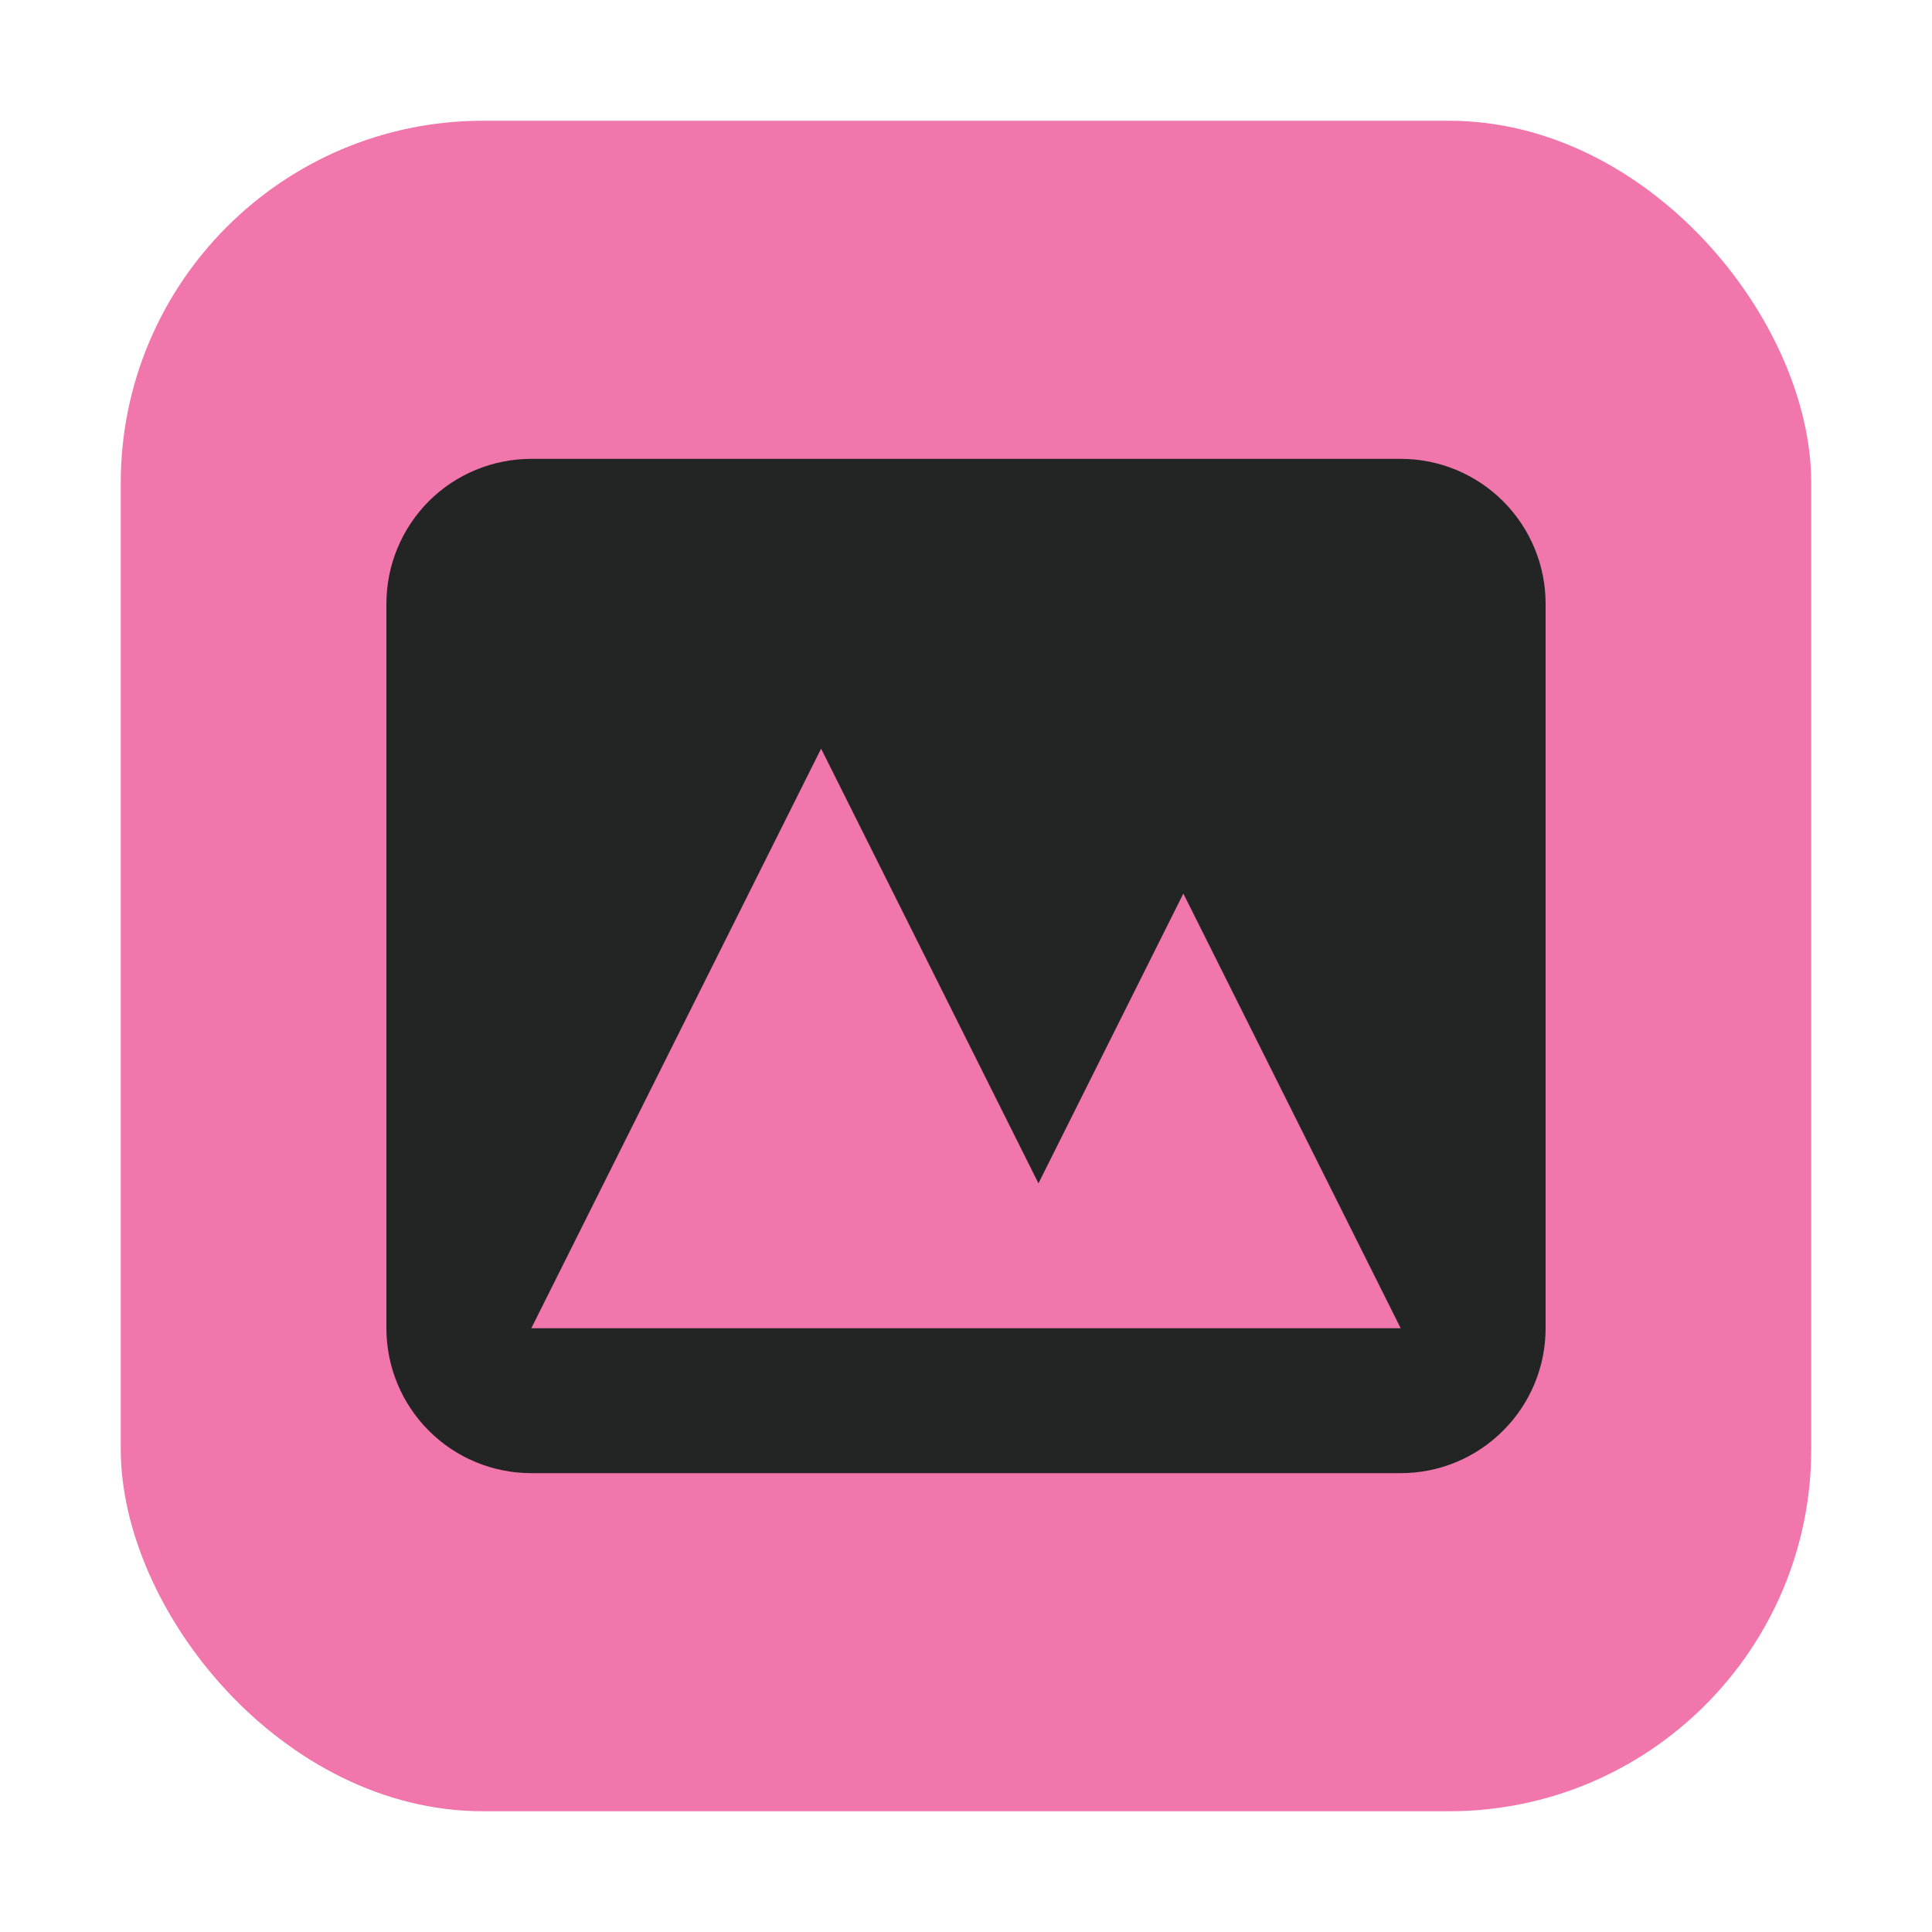 <svg width="16" height="16" viewBox="0 0 16 16" fill="none" xmlns="http://www.w3.org/2000/svg">
<rect x="1" y="1" width="14" height="14" rx="3" fill="#F076AB"/>
<path fill-rule="evenodd" clip-rule="evenodd" d="M4.4 3.8C4.082 3.8 3.776 3.926 3.551 4.151C3.326 4.377 3.2 4.682 3.2 5V11C3.2 11.318 3.326 11.623 3.551 11.848C3.776 12.074 4.082 12.2 4.4 12.2H11.6C11.918 12.2 12.223 12.074 12.448 11.848C12.674 11.623 12.8 11.318 12.8 11V5C12.8 4.682 12.674 4.377 12.448 4.151C12.223 3.926 11.918 3.8 11.6 3.8H4.4ZM11.6 11H4.4L6.8 6.2L8.6 9.8L9.8 7.4L11.6 11Z" fill="#232525"/>
</svg>
